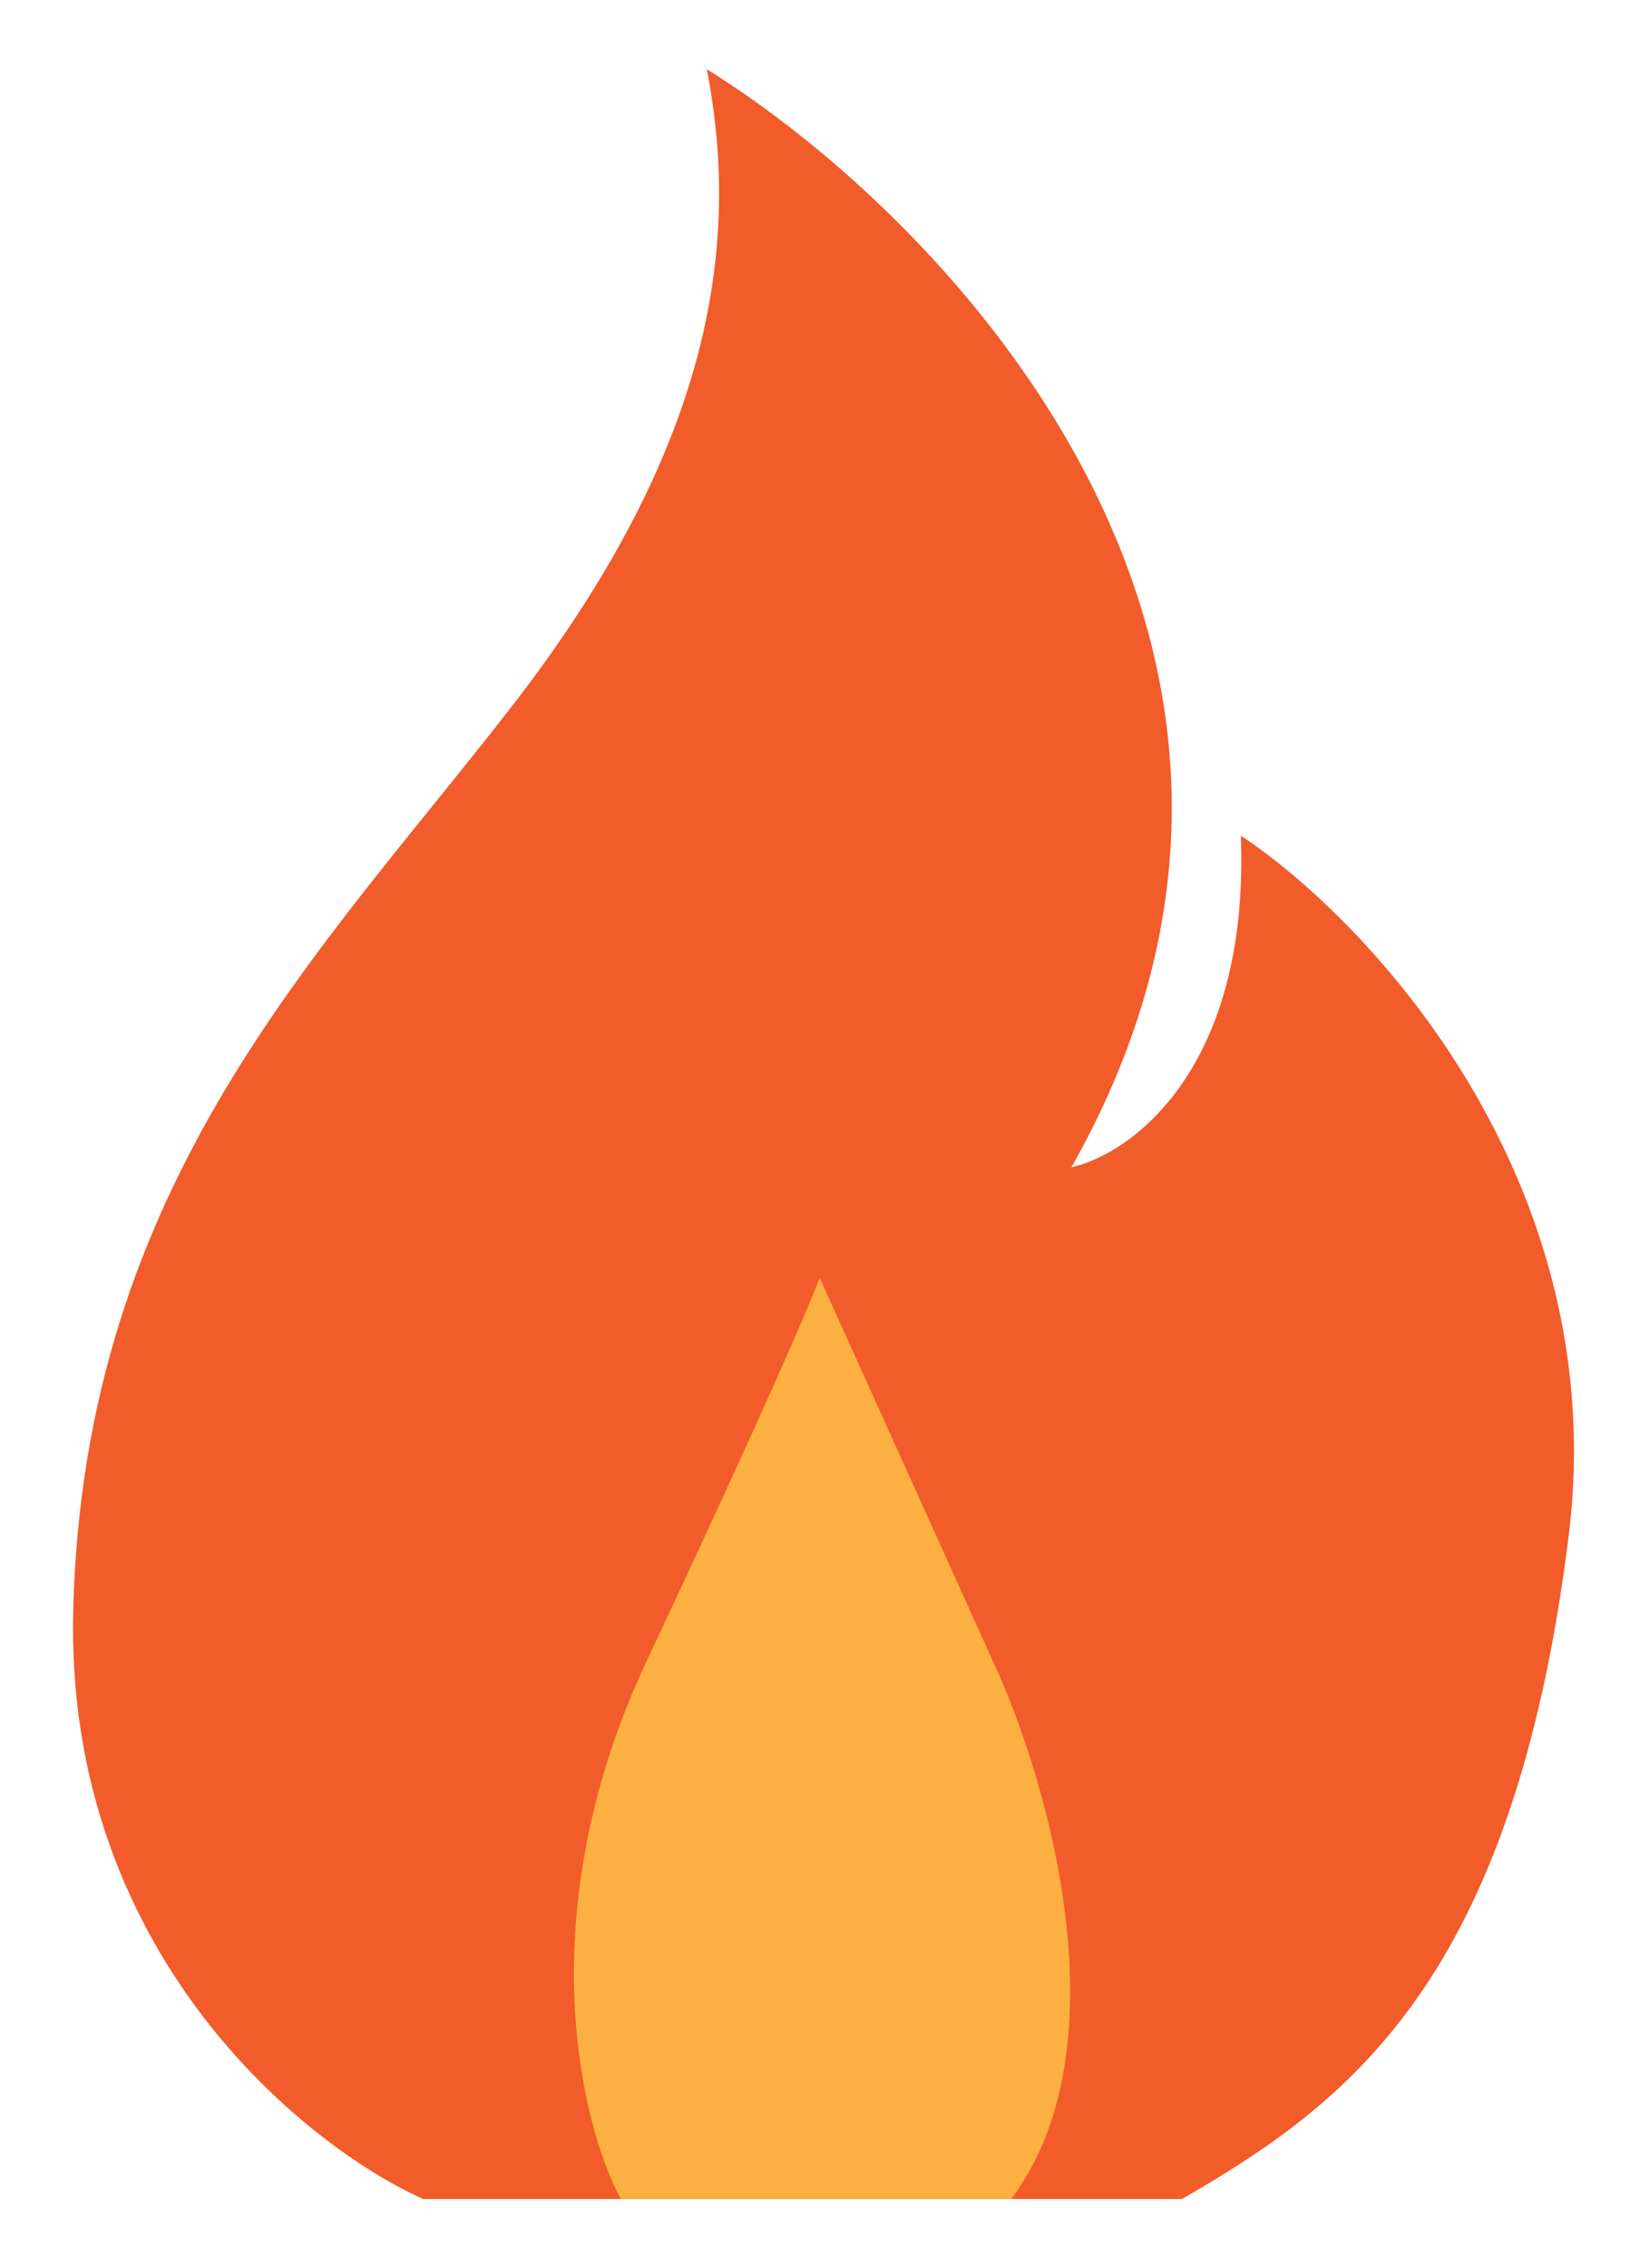 <svg width="149" height="206" viewBox="0 0 149 206" fill="none" xmlns="http://www.w3.org/2000/svg">
<g filter="url(#filter0_d_25_254)">
<path d="M2.654 142.169C1.851 173.224 23.514 190.804 34.446 195.713H103.383C118.442 187.012 133.501 175.968 138.521 135.476C142.536 103.083 120.338 79.591 108.737 71.894C109.54 93.043 98.809 100.785 93.343 102.012C119.847 55.161 82.3 16.008 60.214 2.287C63.56 19.354 59.879 37.76 42.477 60.181C25.076 82.602 3.658 103.35 2.654 142.169Z" fill="#F25B2A"/>
<path d="M54.747 146.854C44.038 169.61 48.723 188.908 52.404 195.712H87.876C98.317 181.791 91.111 157.34 86.203 146.854L70.475 112.051C69.694 114.17 65.455 124.098 54.747 146.854Z" fill="#FCB041"/>
</g>
<defs>
<filter id="filter0_d_25_254" x="0.633" y="0.287" width="148.367" height="205.425" filterUnits="userSpaceOnUse" color-interpolation-filters="sRGB">
<feFlood flood-opacity="0" result="BackgroundImageFix"/>
<feColorMatrix in="SourceAlpha" type="matrix" values="0 0 0 0 0 0 0 0 0 0 0 0 0 0 0 0 0 0 127 0" result="hardAlpha"/>
<feOffset dx="4" dy="4"/>
<feGaussianBlur stdDeviation="3"/>
<feComposite in2="hardAlpha" operator="out"/>
<feColorMatrix type="matrix" values="0 0 0 0 0 0 0 0 0 0 0 0 0 0 0 0 0 0 0.25 0"/>
<feBlend mode="normal" in2="BackgroundImageFix" result="effect1_dropShadow_25_254"/>
<feBlend mode="normal" in="SourceGraphic" in2="effect1_dropShadow_25_254" result="shape"/>
</filter>
</defs>
</svg>
